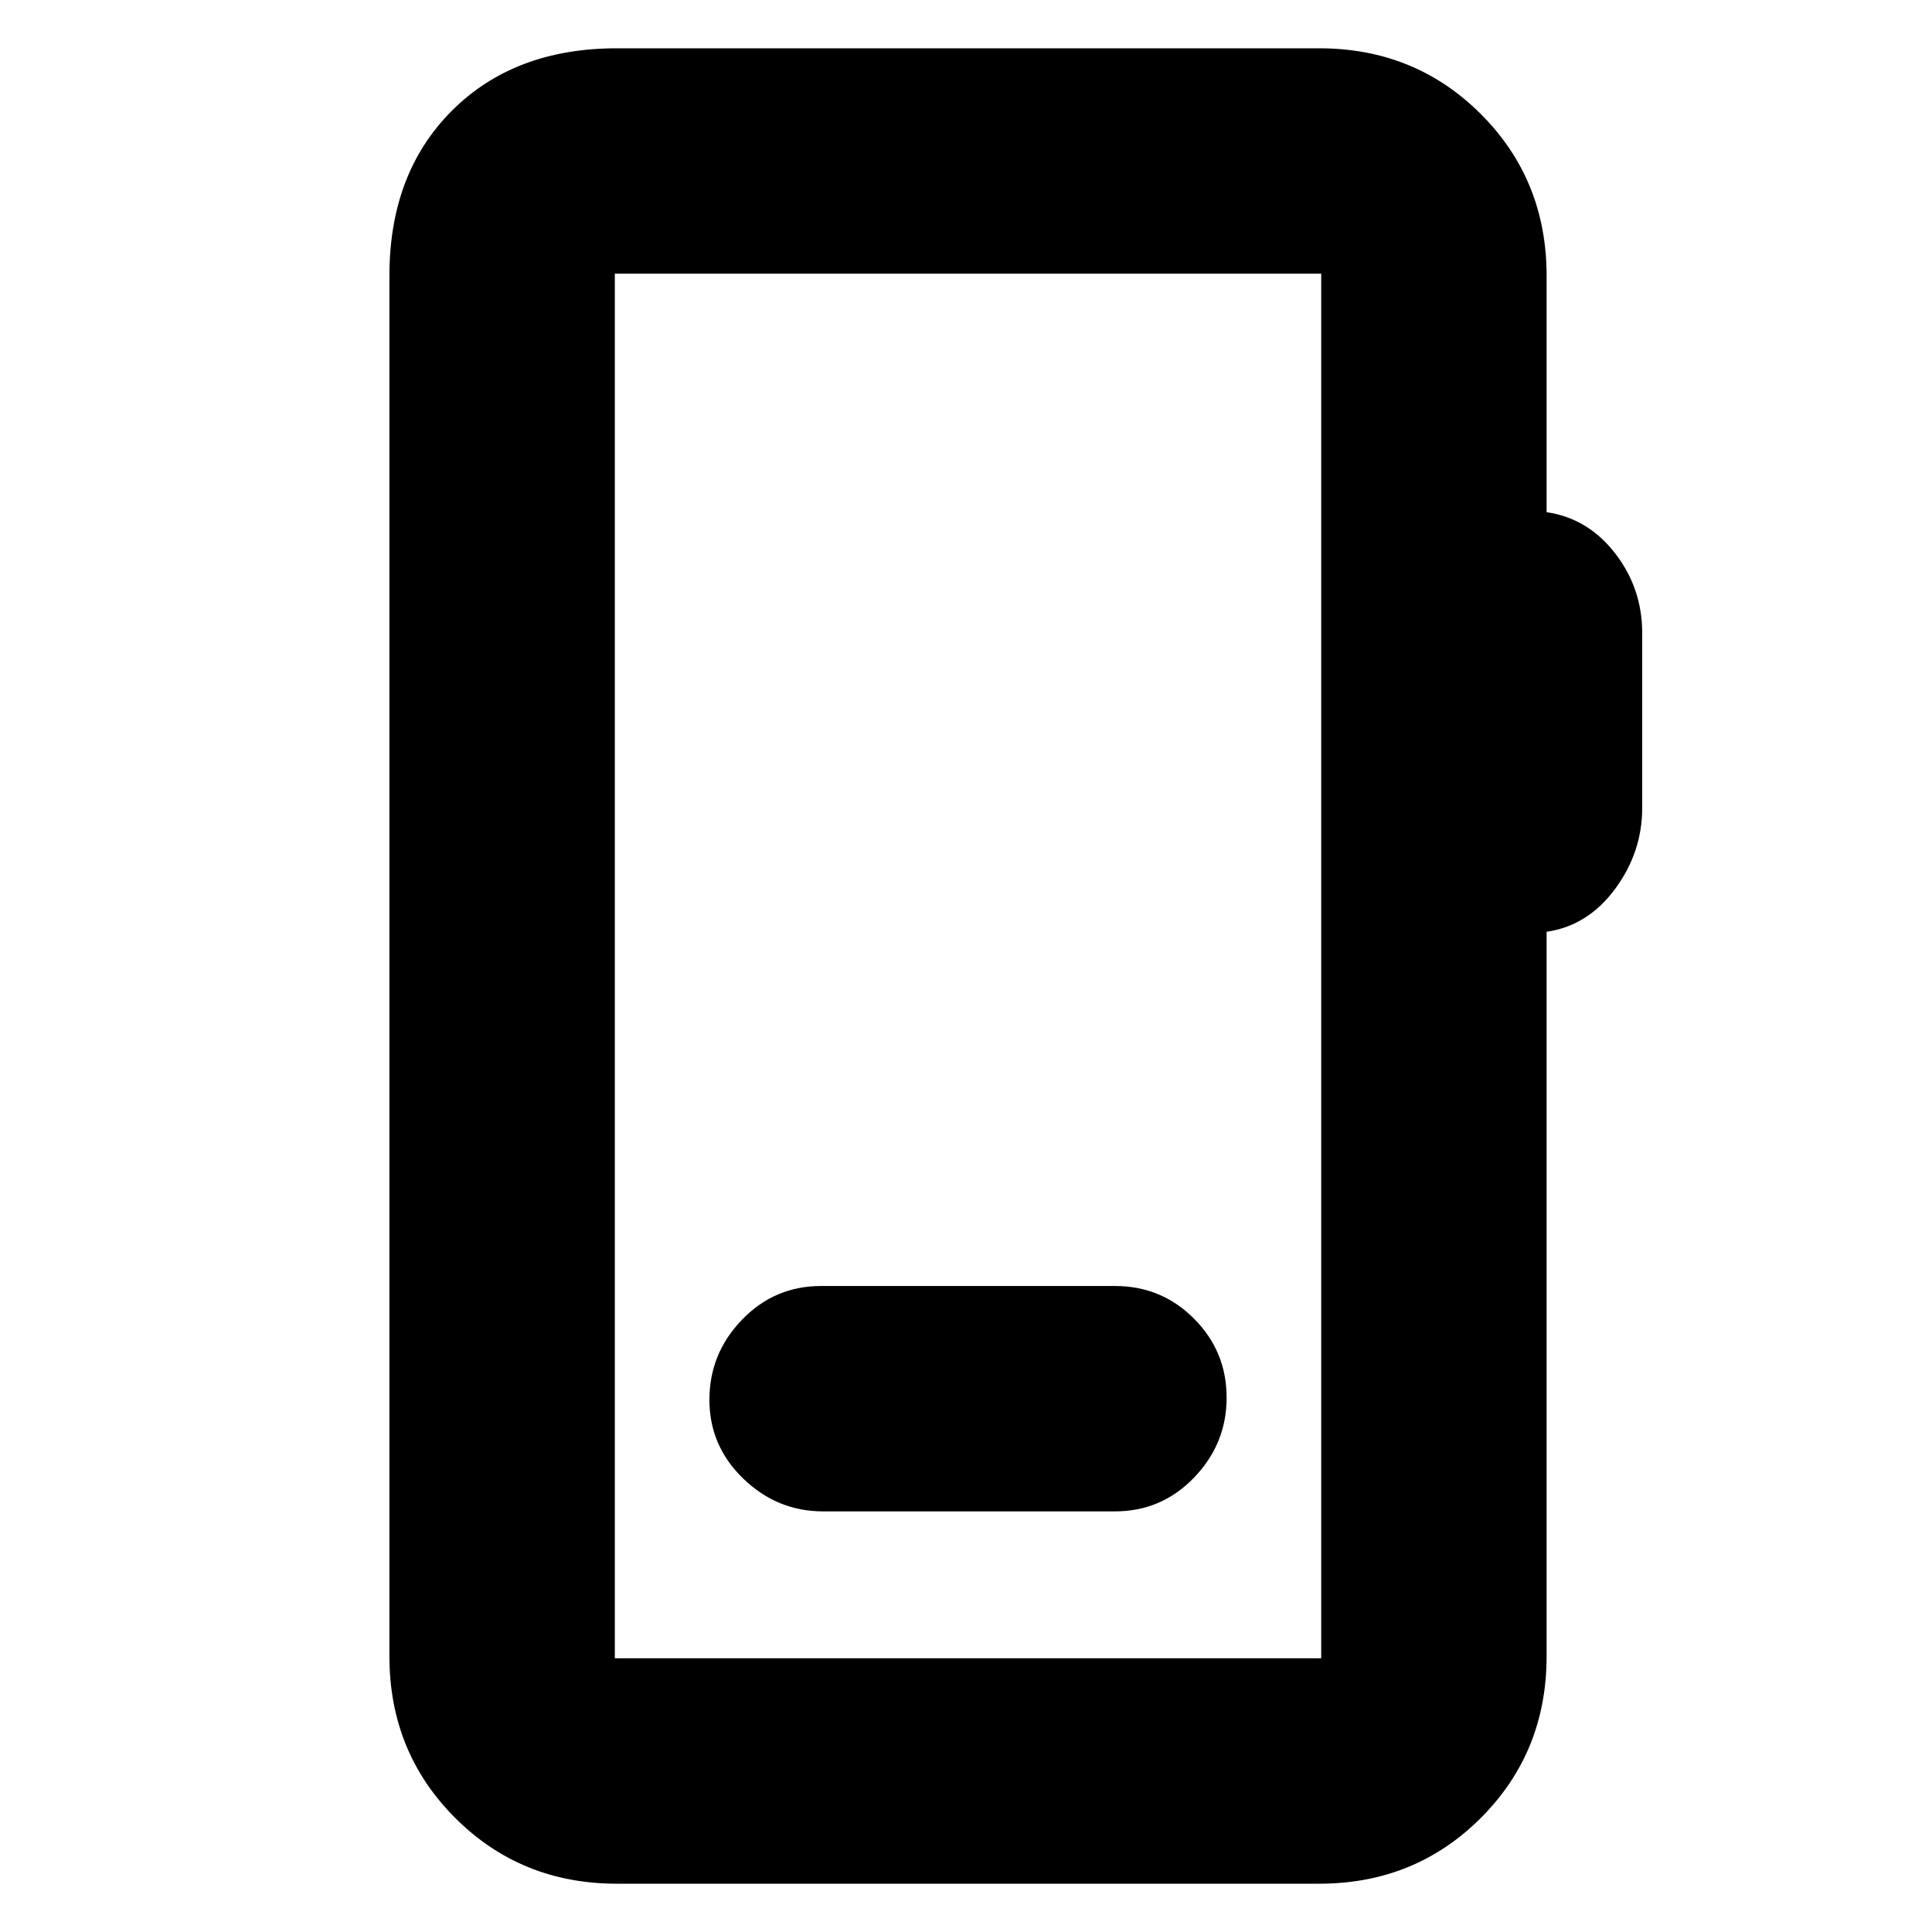 <svg xmlns="http://www.w3.org/2000/svg" height="20" viewBox="0 -960 960 960" width="20"><path d="M306.5-24q-47.64 0-80.32-32.68Q193.5-89.36 193.5-137v-686q0-50.94 31.03-81.97T306.5-936h349q47.64 0 80.32 32.68Q768.5-870.64 768.5-823v117.5q20.5 3 34 20.39T816-645.5v86.96q0 22.04-13.5 40.29t-34 21.25v360q0 47.64-32.68 80.32Q703.14-24 655.5-24h-349Zm-1-112h351v-688h-351v688Zm0 0v-688 688ZM409-209h145q23.15 0 39.32-16.79 16.18-16.79 16.18-39.75 0-22.95-16.18-39.21Q577.15-321 554-321H408q-23.15 0-39.33 16.79-16.17 16.79-16.17 39.75 0 22.95 16.85 39.21Q386.2-209 409-209Z"/></svg>